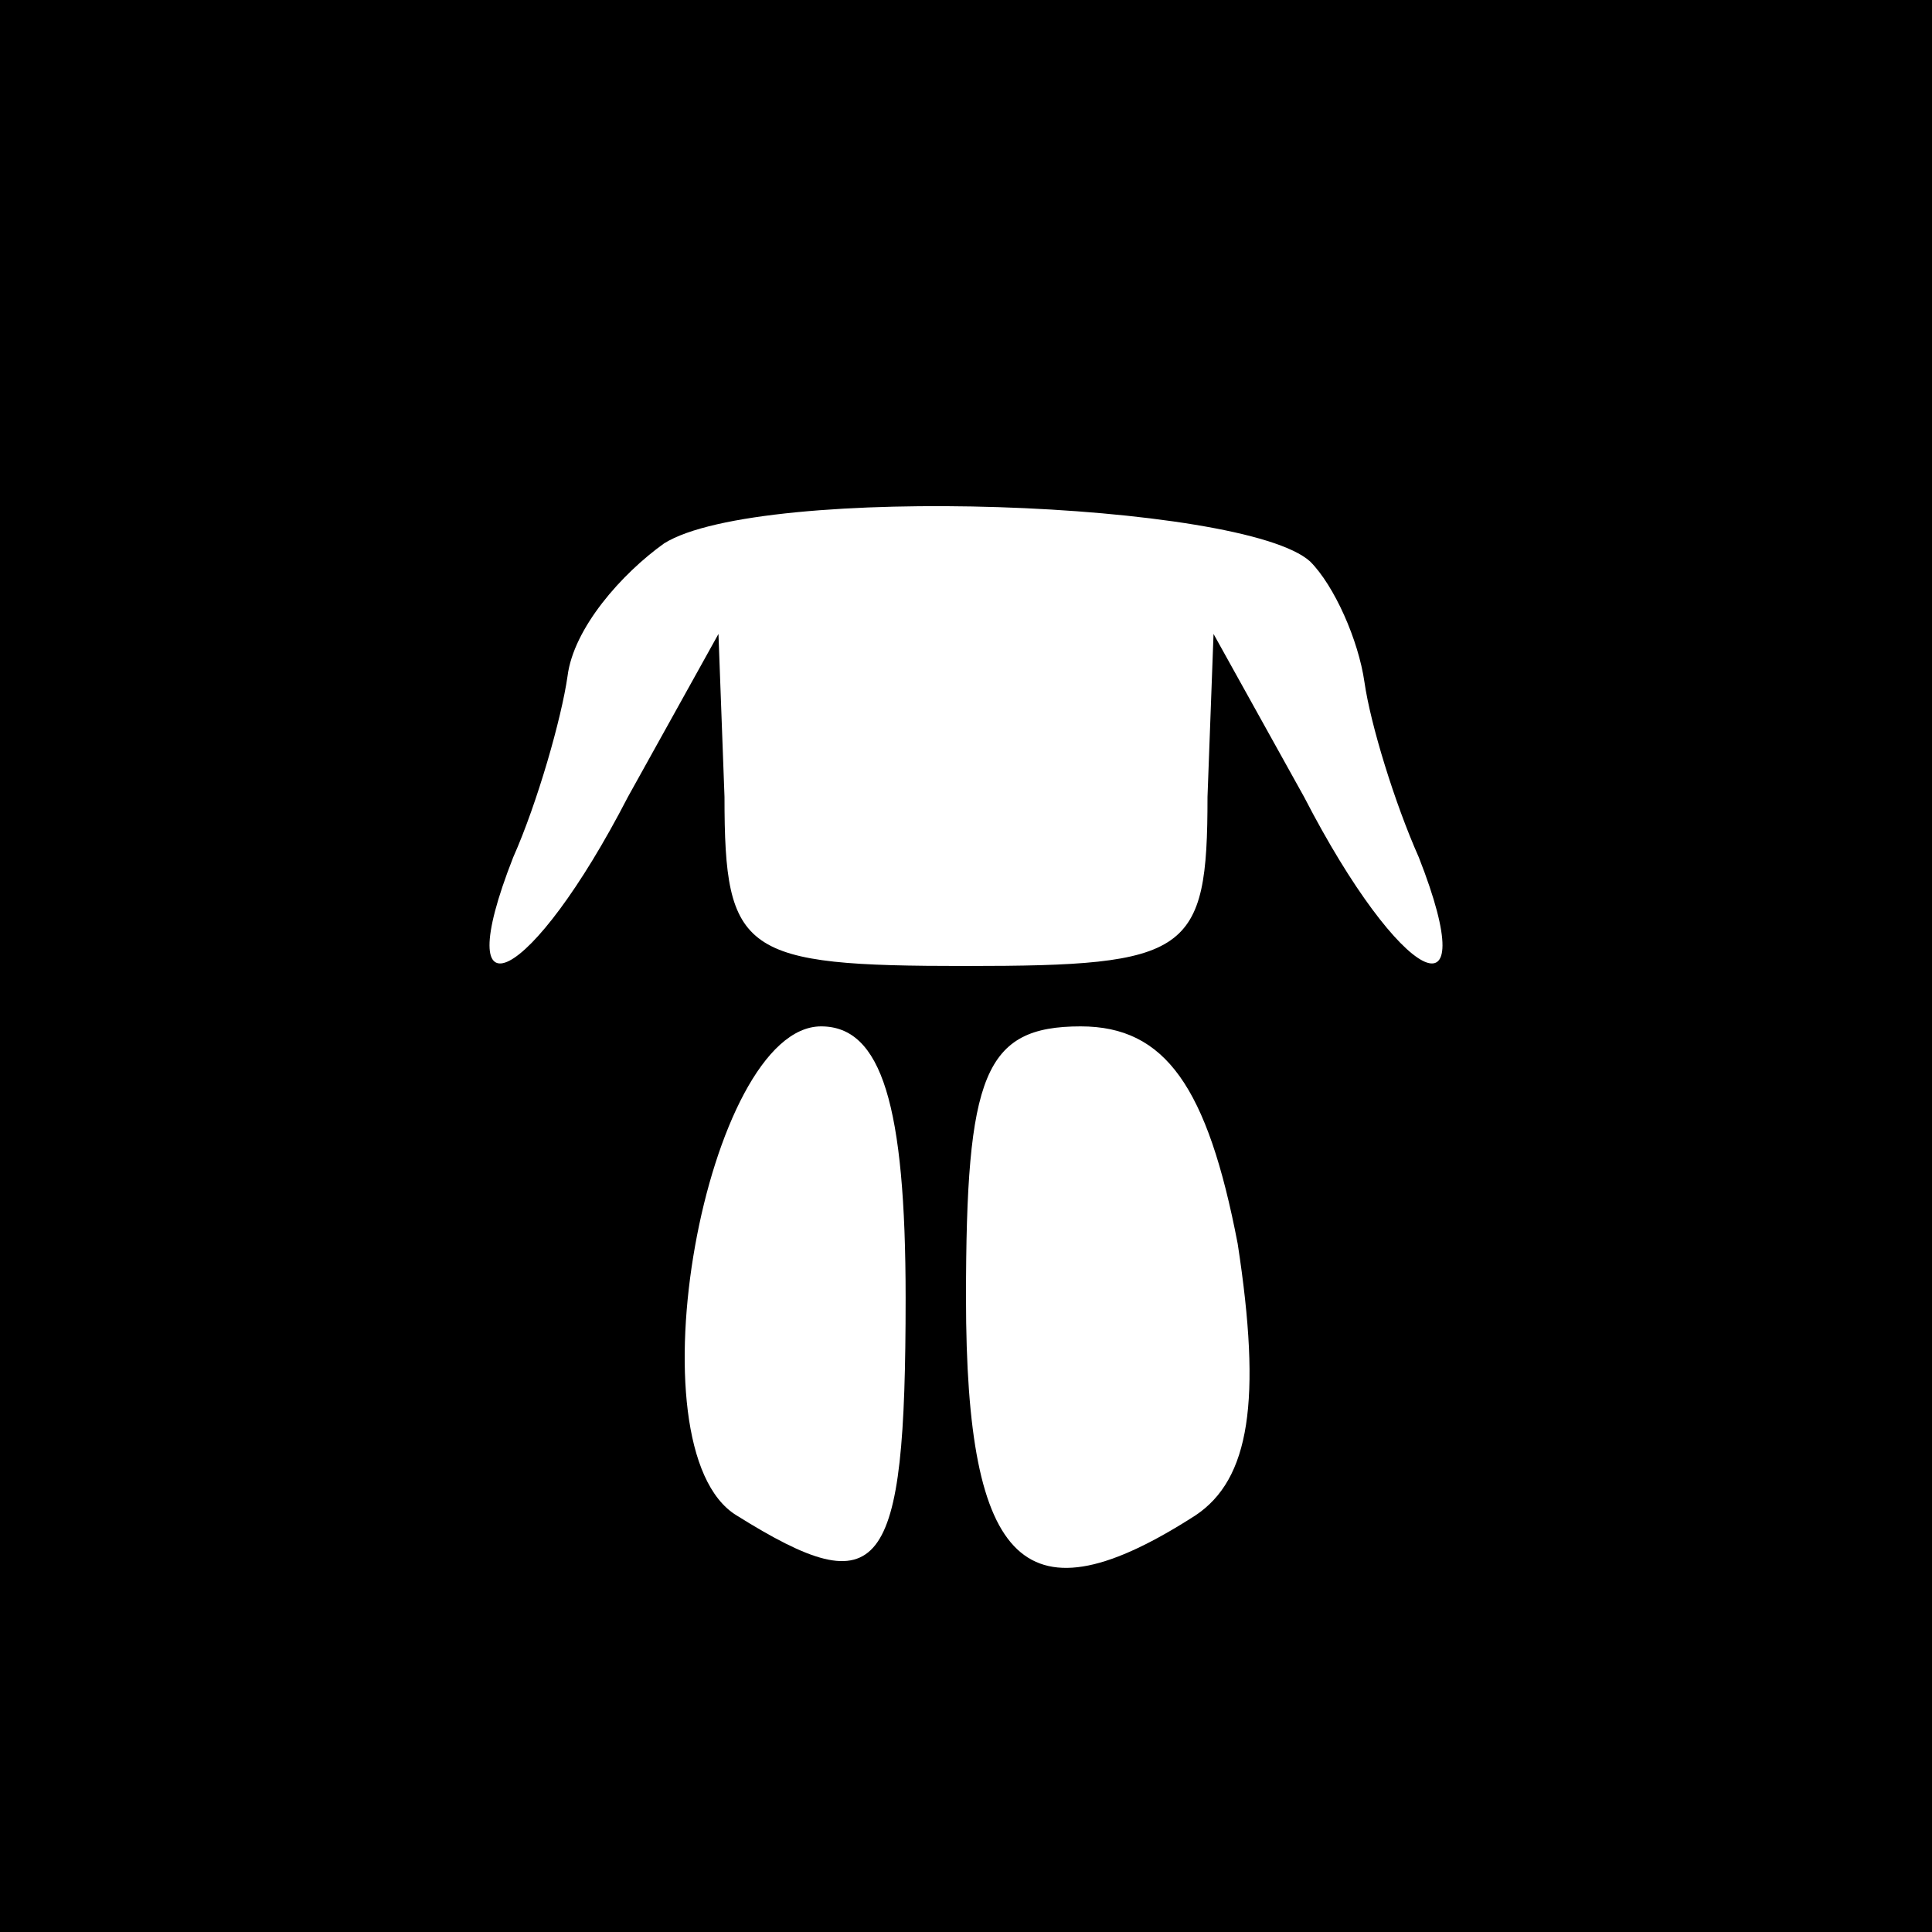 <?xml version="1.0" standalone="no"?>
<!DOCTYPE svg PUBLIC "-//W3C//DTD SVG 20010904//EN"
 "http://www.w3.org/TR/2001/REC-SVG-20010904/DTD/svg10.dtd">
<svg version="1.0" xmlns="http://www.w3.org/2000/svg"
 width="32pt" height="32pt" viewBox="0 0 32 32"
 preserveAspectRatio="xMidYMid meet">
<rect x="0" y="0" width="32" height="32" fill="#808080" stroke="none"/>
<g transform="translate(0,32) scale(0.1,-0.1)"
fill="#000000" stroke="none">
<path fill="#000000" stroke="none" d="M0 160 l0 -160 160 0 160 0 0 160 0
160 -160 0 -160 0 0 -160z"/>
<path fill="#ffffff" stroke="none" d="M217 227 c4 -4 8 -13 9 -20 1 -7 5 -20
9 -29 11 -28 -3 -21 -19 10 l-15 27 -1 -27 c0 -26 -3 -28 -40 -28 -37 0 -40 2
-40 28 l-1 27 -15 -27 c-16 -31 -30 -38 -19 -10 4 9 8 23 9 30 1 8 9 17 16 22
16 10 96 7 107 -3z"/>
<path fill="#ffffff" stroke="none" d="M150 105 c0 -46 -4 -51 -28 -36 -18 11
-5 81 14 81 10 0 14 -13 14 -45z"/>
<path fill="#ffffff" stroke="none" d="M205 114 c4 -26 2 -39 -7 -45 -28 -18
-38 -9 -38 36 0 37 3 45 19 45 14 0 21 -10 26 -36z"/>
</g>
</svg>
